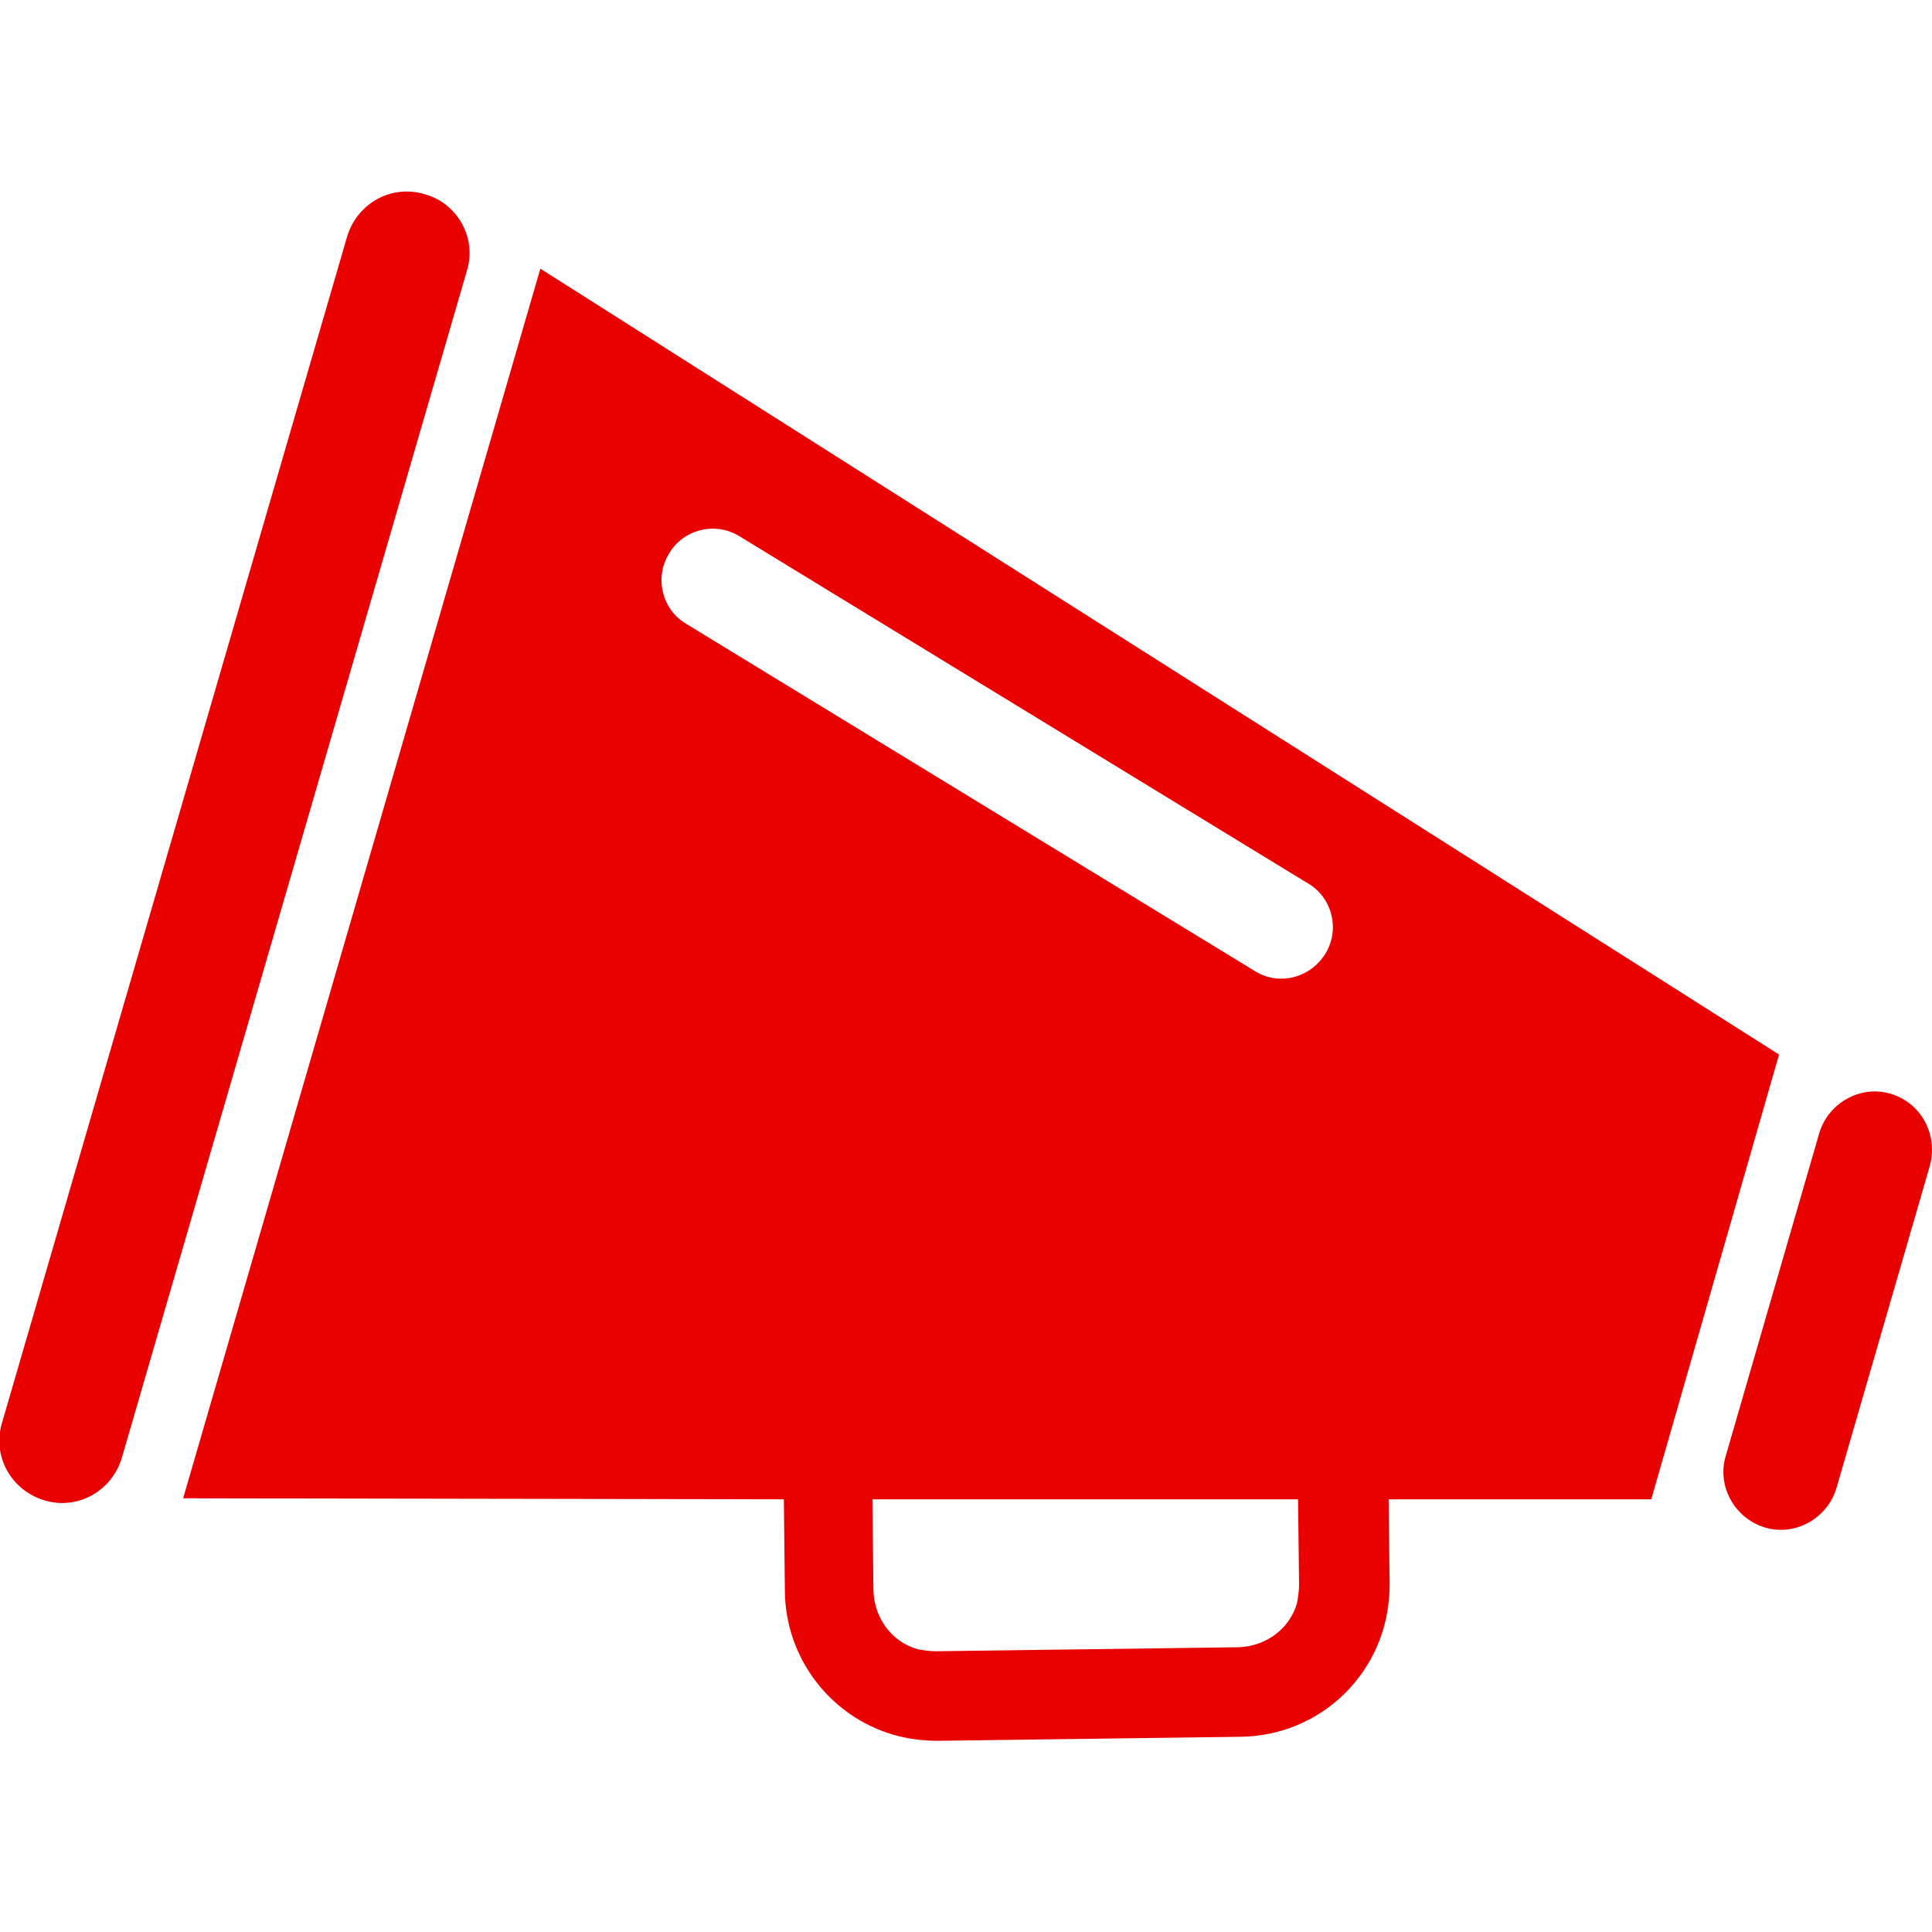 <?xml version="1.0" encoding="utf-8"?>
<!-- Generator: Adobe Illustrator 22.0.1, SVG Export Plug-In . SVG Version: 6.00 Build 0)  -->
<svg version="1.1" id="ptn1" xmlns="http://www.w3.org/2000/svg" xmlns:xlink="http://www.w3.org/1999/xlink" x="0px" y="0px"
	 viewBox="0 0 192 192" style="enable-background:new 0 0 192 192;" xml:space="preserve">
<style type="text/css">
	.st0{fill:#E90000;}
</style>
<g id="txt">
	<g id="icon_10897" transform="translate(0,0)">
		<g>
			<path class="st0" d="M176.8,104.8L53.7,26.7L18.2,148.9l59.7,0.1l0.1,9.2c0.1,6.7,4.6,12.4,10.8,14.2c1.4,0.4,2.9,0.6,4.4,0.6
				l30.1-0.4c6.8-0.1,12.4-4.6,14.2-10.8c0.4-1.4,0.6-2.9,0.6-4.4l-0.1-8.4l26.1,0L176.8,104.8z M68.2,62c-2.4-1.4-3.2-4.6-1.7-7
				c1.4-2.4,4.6-3.2,7-1.7L130,87.8c2.4,1.4,3.2,4.6,1.7,7c-1.5,2.4-4.6,3.2-7,1.7L68.2,62z M129.1,157.5c0,0.6-0.1,1.2-0.2,1.8
				c-0.7,2.5-3,4.3-5.8,4.4L93,164.1c-0.6,0-1.2-0.1-1.8-0.2c-2.5-0.7-4.3-3-4.4-5.8l-0.1-9.1l42.3,0L129.1,157.5l4.4-0.1
				L129.1,157.5z"/>
			<path class="st0" d="M42.2,19.3c-3.3-1-6.7,0.9-7.7,4.2L0.2,141.4c-1,3.3,0.9,6.7,4.2,7.7c3.3,1,6.7-0.9,7.7-4.2L46.4,26.9
				C47.4,23.7,45.5,20.2,42.2,19.3z"/>
			<path class="st0" d="M187.9,108.7c-3-0.9-6.2,0.9-7.1,3.9l-9.3,32.1c-0.9,3,0.9,6.2,3.9,7.1c3,0.9,6.2-0.9,7.1-3.9l9.3-32.1
				C192.6,112.7,190.9,109.6,187.9,108.7z"/>
		</g>
	</g>
</g>
</svg>

